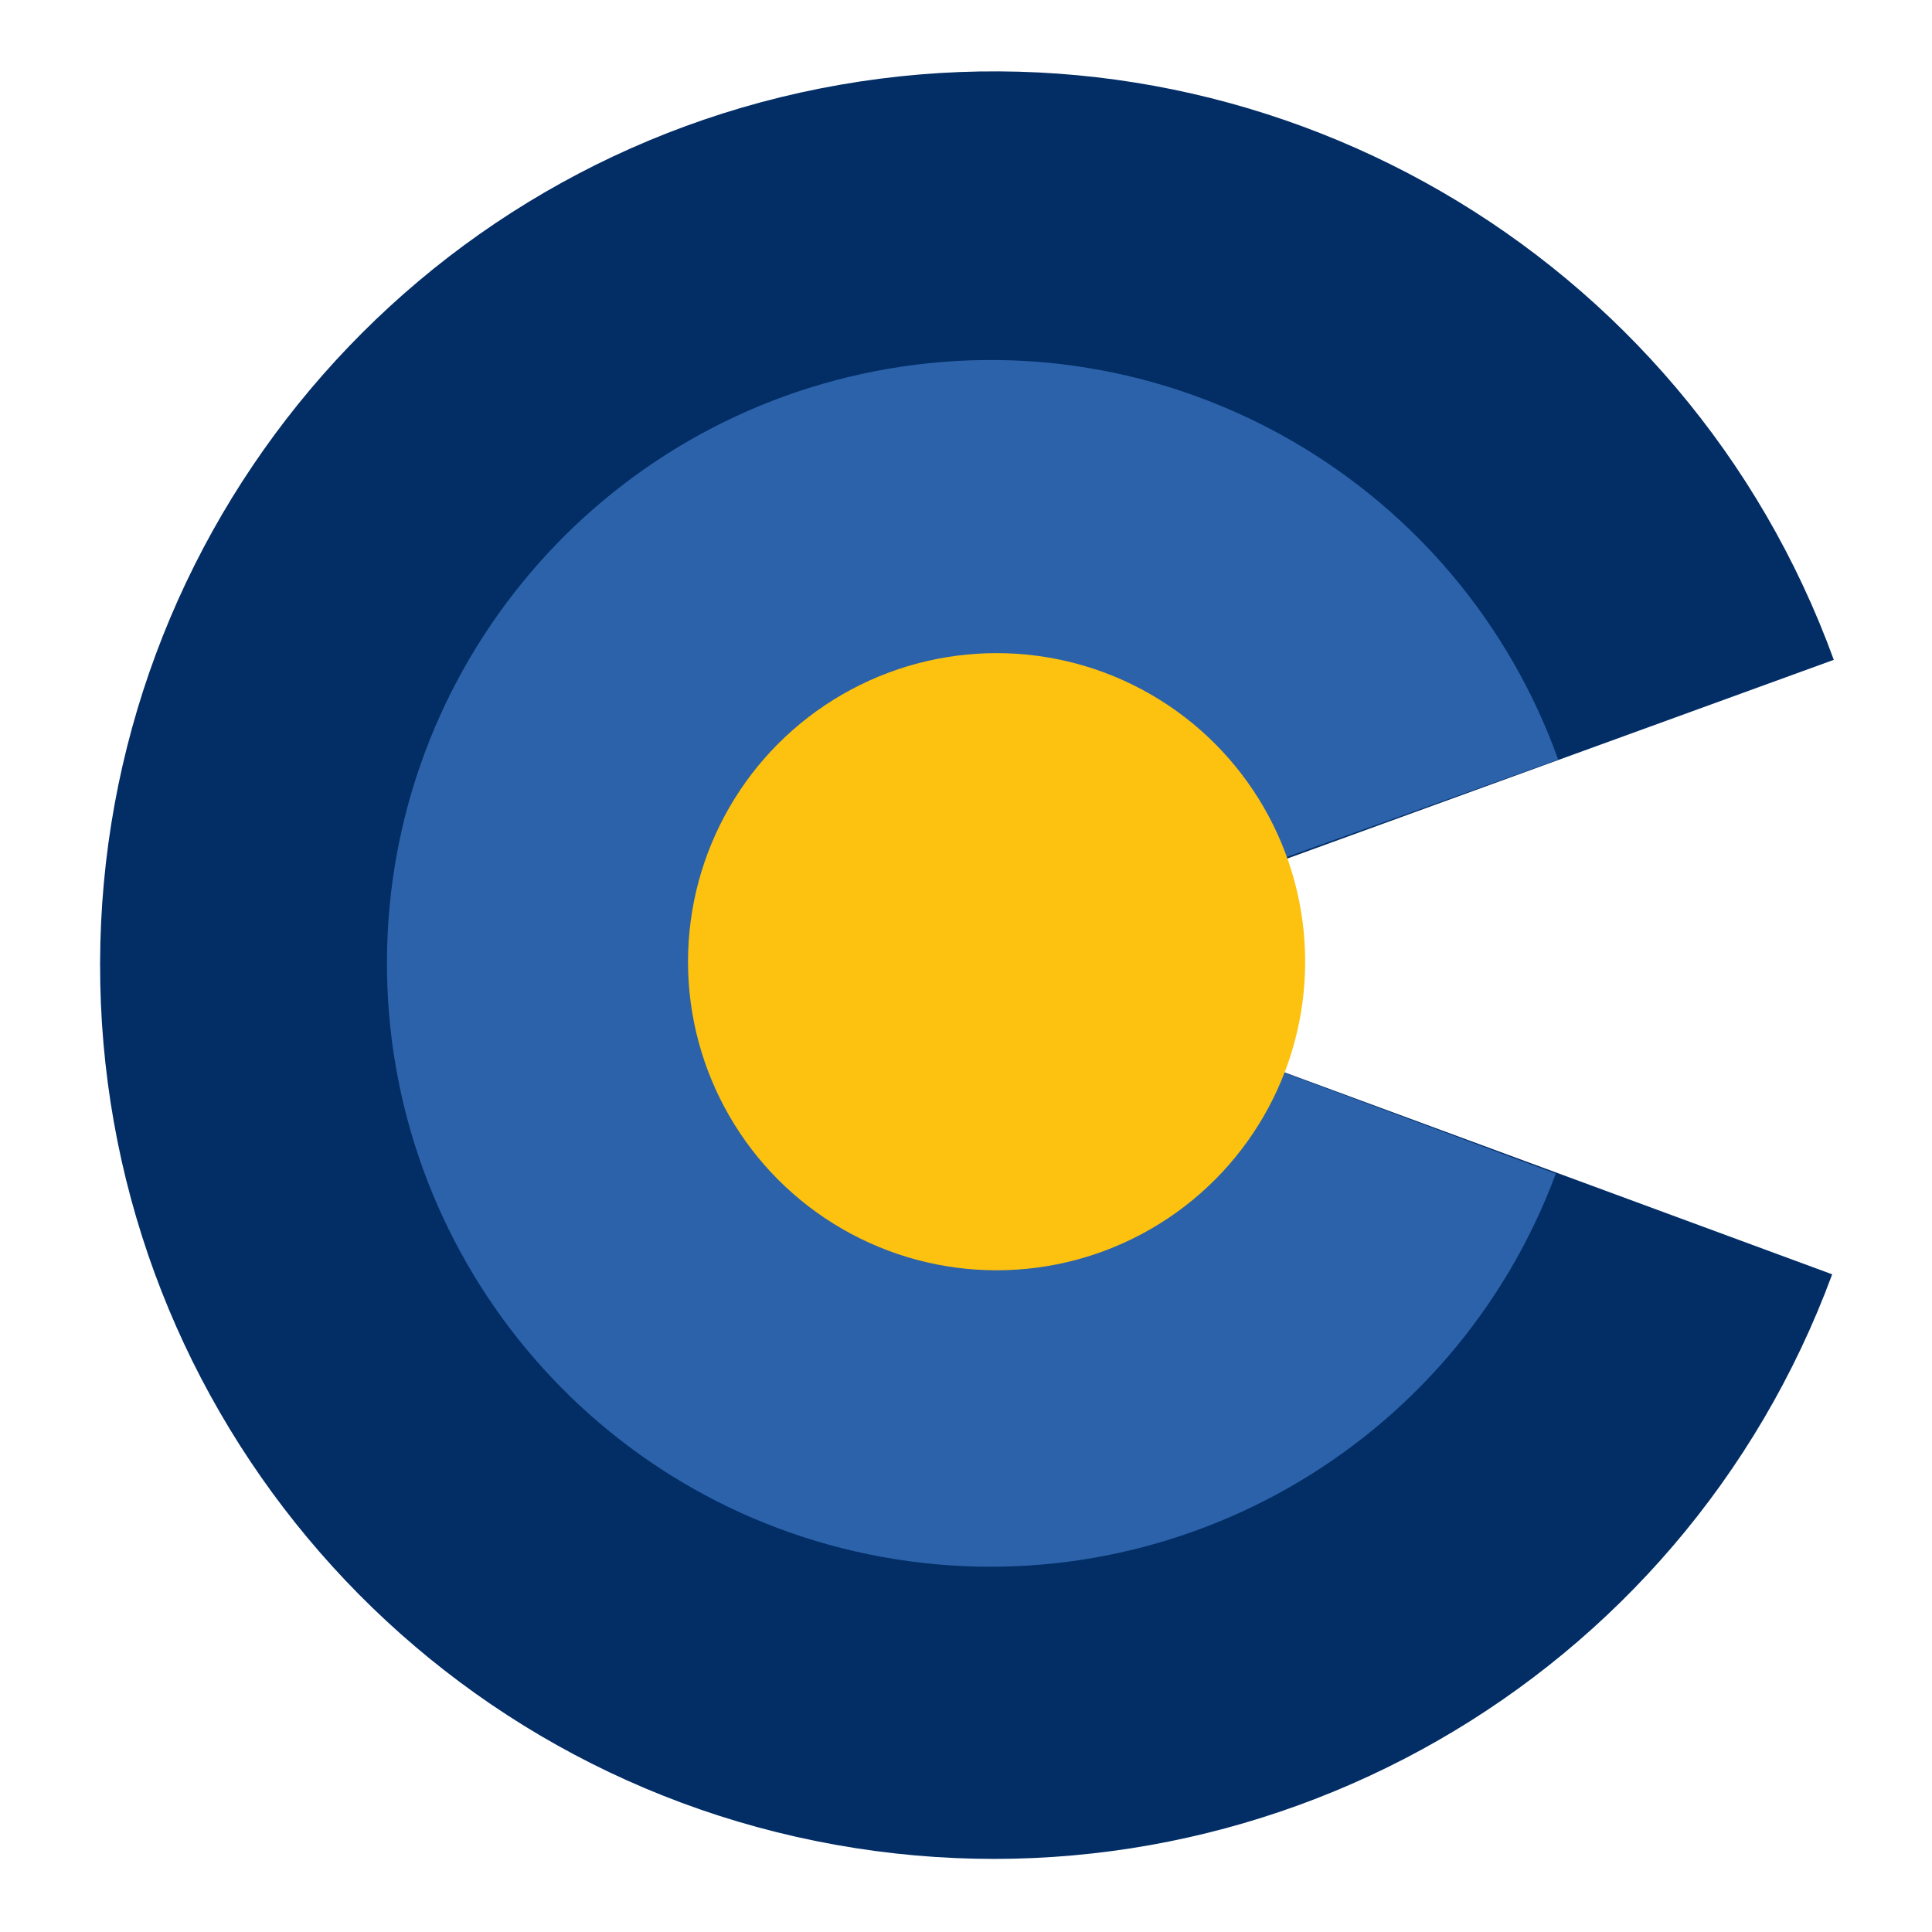 <svg xmlns="http://www.w3.org/2000/svg" xml:space="preserve" style="enable-background:new 0 0 720 720" viewBox="0 0 720 720"><path d="M682.8 474.9C626.9 626.4 470.4 716 311.4 687.5S36.9 520.4 37.3 358.9C37.7 197.4 153.9 59.4 313 31.6s315.2 62.5 370.4 214.3l-313 113.8 312.4 115.2z" style="fill-rule:evenodd;clip-rule:evenodd;fill:#022d65"/><path d="M579.8 437.4c-38 102.2-143.9 162.4-251.2 142.8s-185-113.4-184.4-222.5c.6-109.1 79.5-201.9 187-220.3s212.7 43.1 249.5 145.7L369 359l210.8 78.4z" style="fill-rule:evenodd;clip-rule:evenodd;fill:#2b62a9"/><circle cx="371.4" cy="358.4" r="115" style="fill-rule:evenodd;clip-rule:evenodd;fill:#fdc10f"/></svg>
